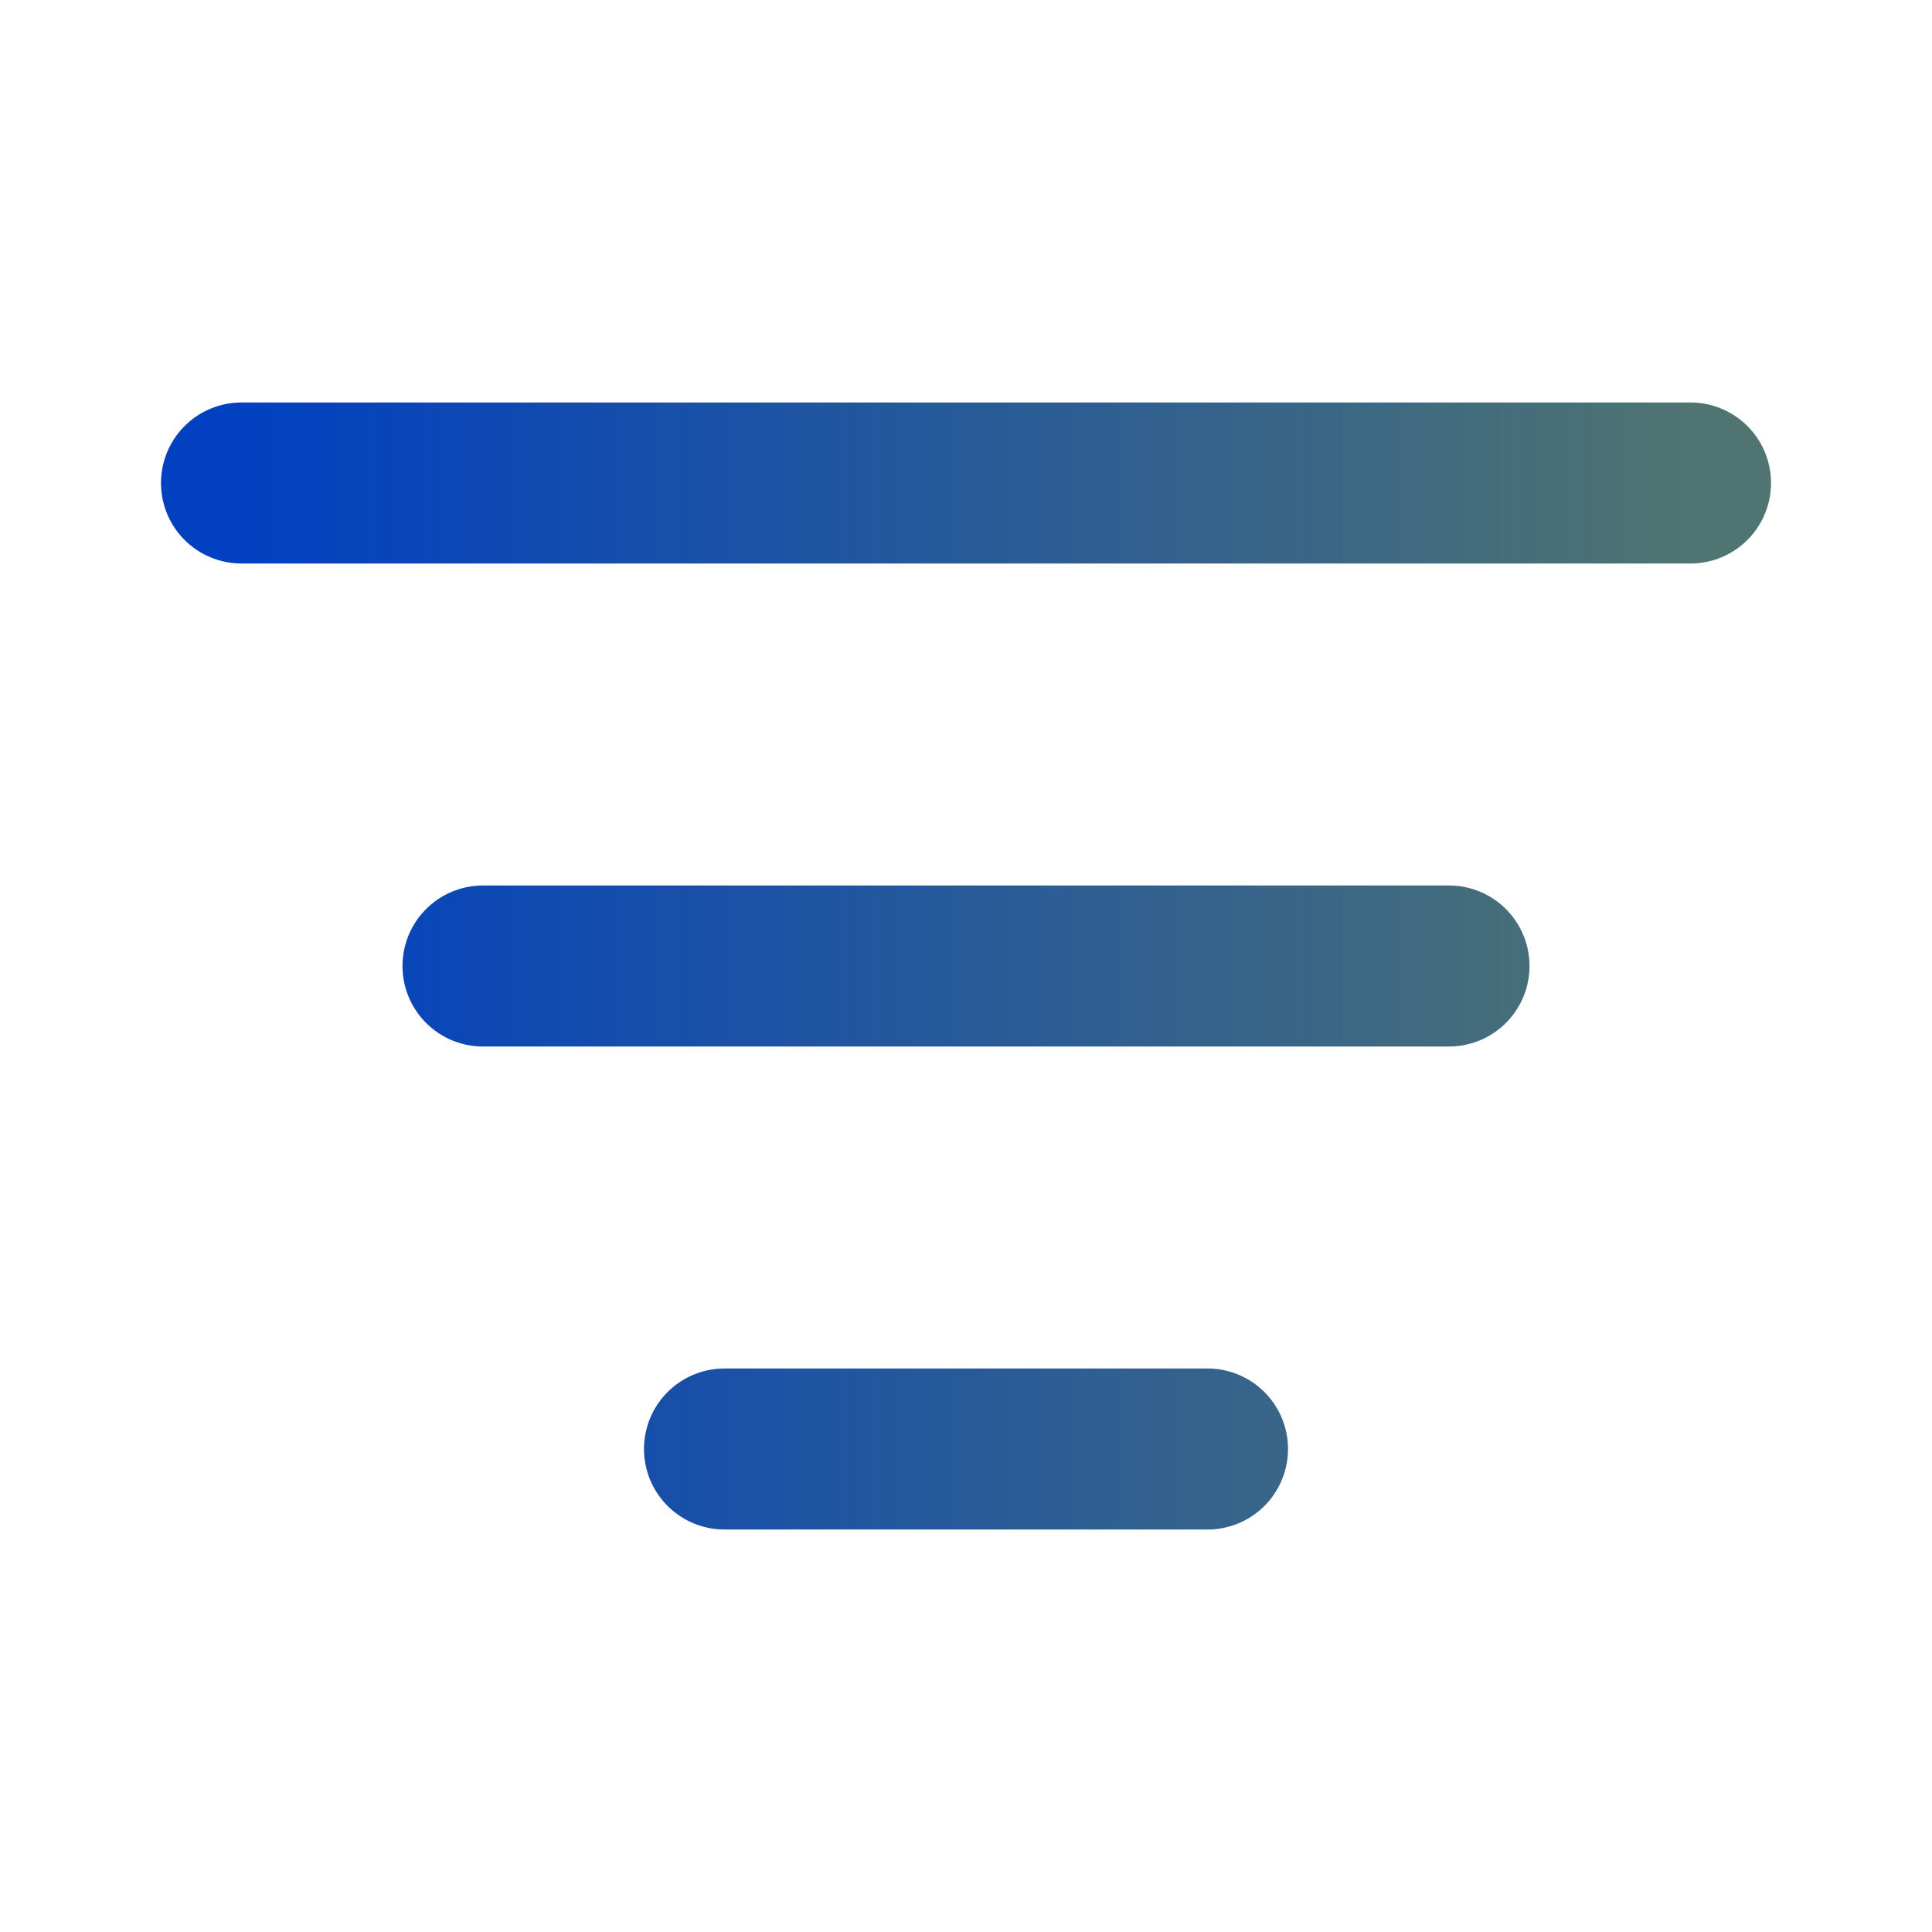 <svg width="20" height="20" viewBox="0 0 20 20" fill="none" xmlns="http://www.w3.org/2000/svg">
<g id="filter-lines">
<path id="Icon" d="M5 10H15M2.5 5H17.5M7.5 15H12.5" stroke="url(#paint0_linear_14699_31898)" stroke-width="1.667" stroke-linecap="round" stroke-linejoin="round"/>
</g>
<defs>
<linearGradient id="paint0_linear_14699_31898" x1="2.5" y1="10" x2="17.5" y2="10" gradientUnits="userSpaceOnUse">
<stop stop-color="#0040C1"/>
<stop offset="1" stop-color="#4F7471"/>
</linearGradient>
</defs>
</svg>
